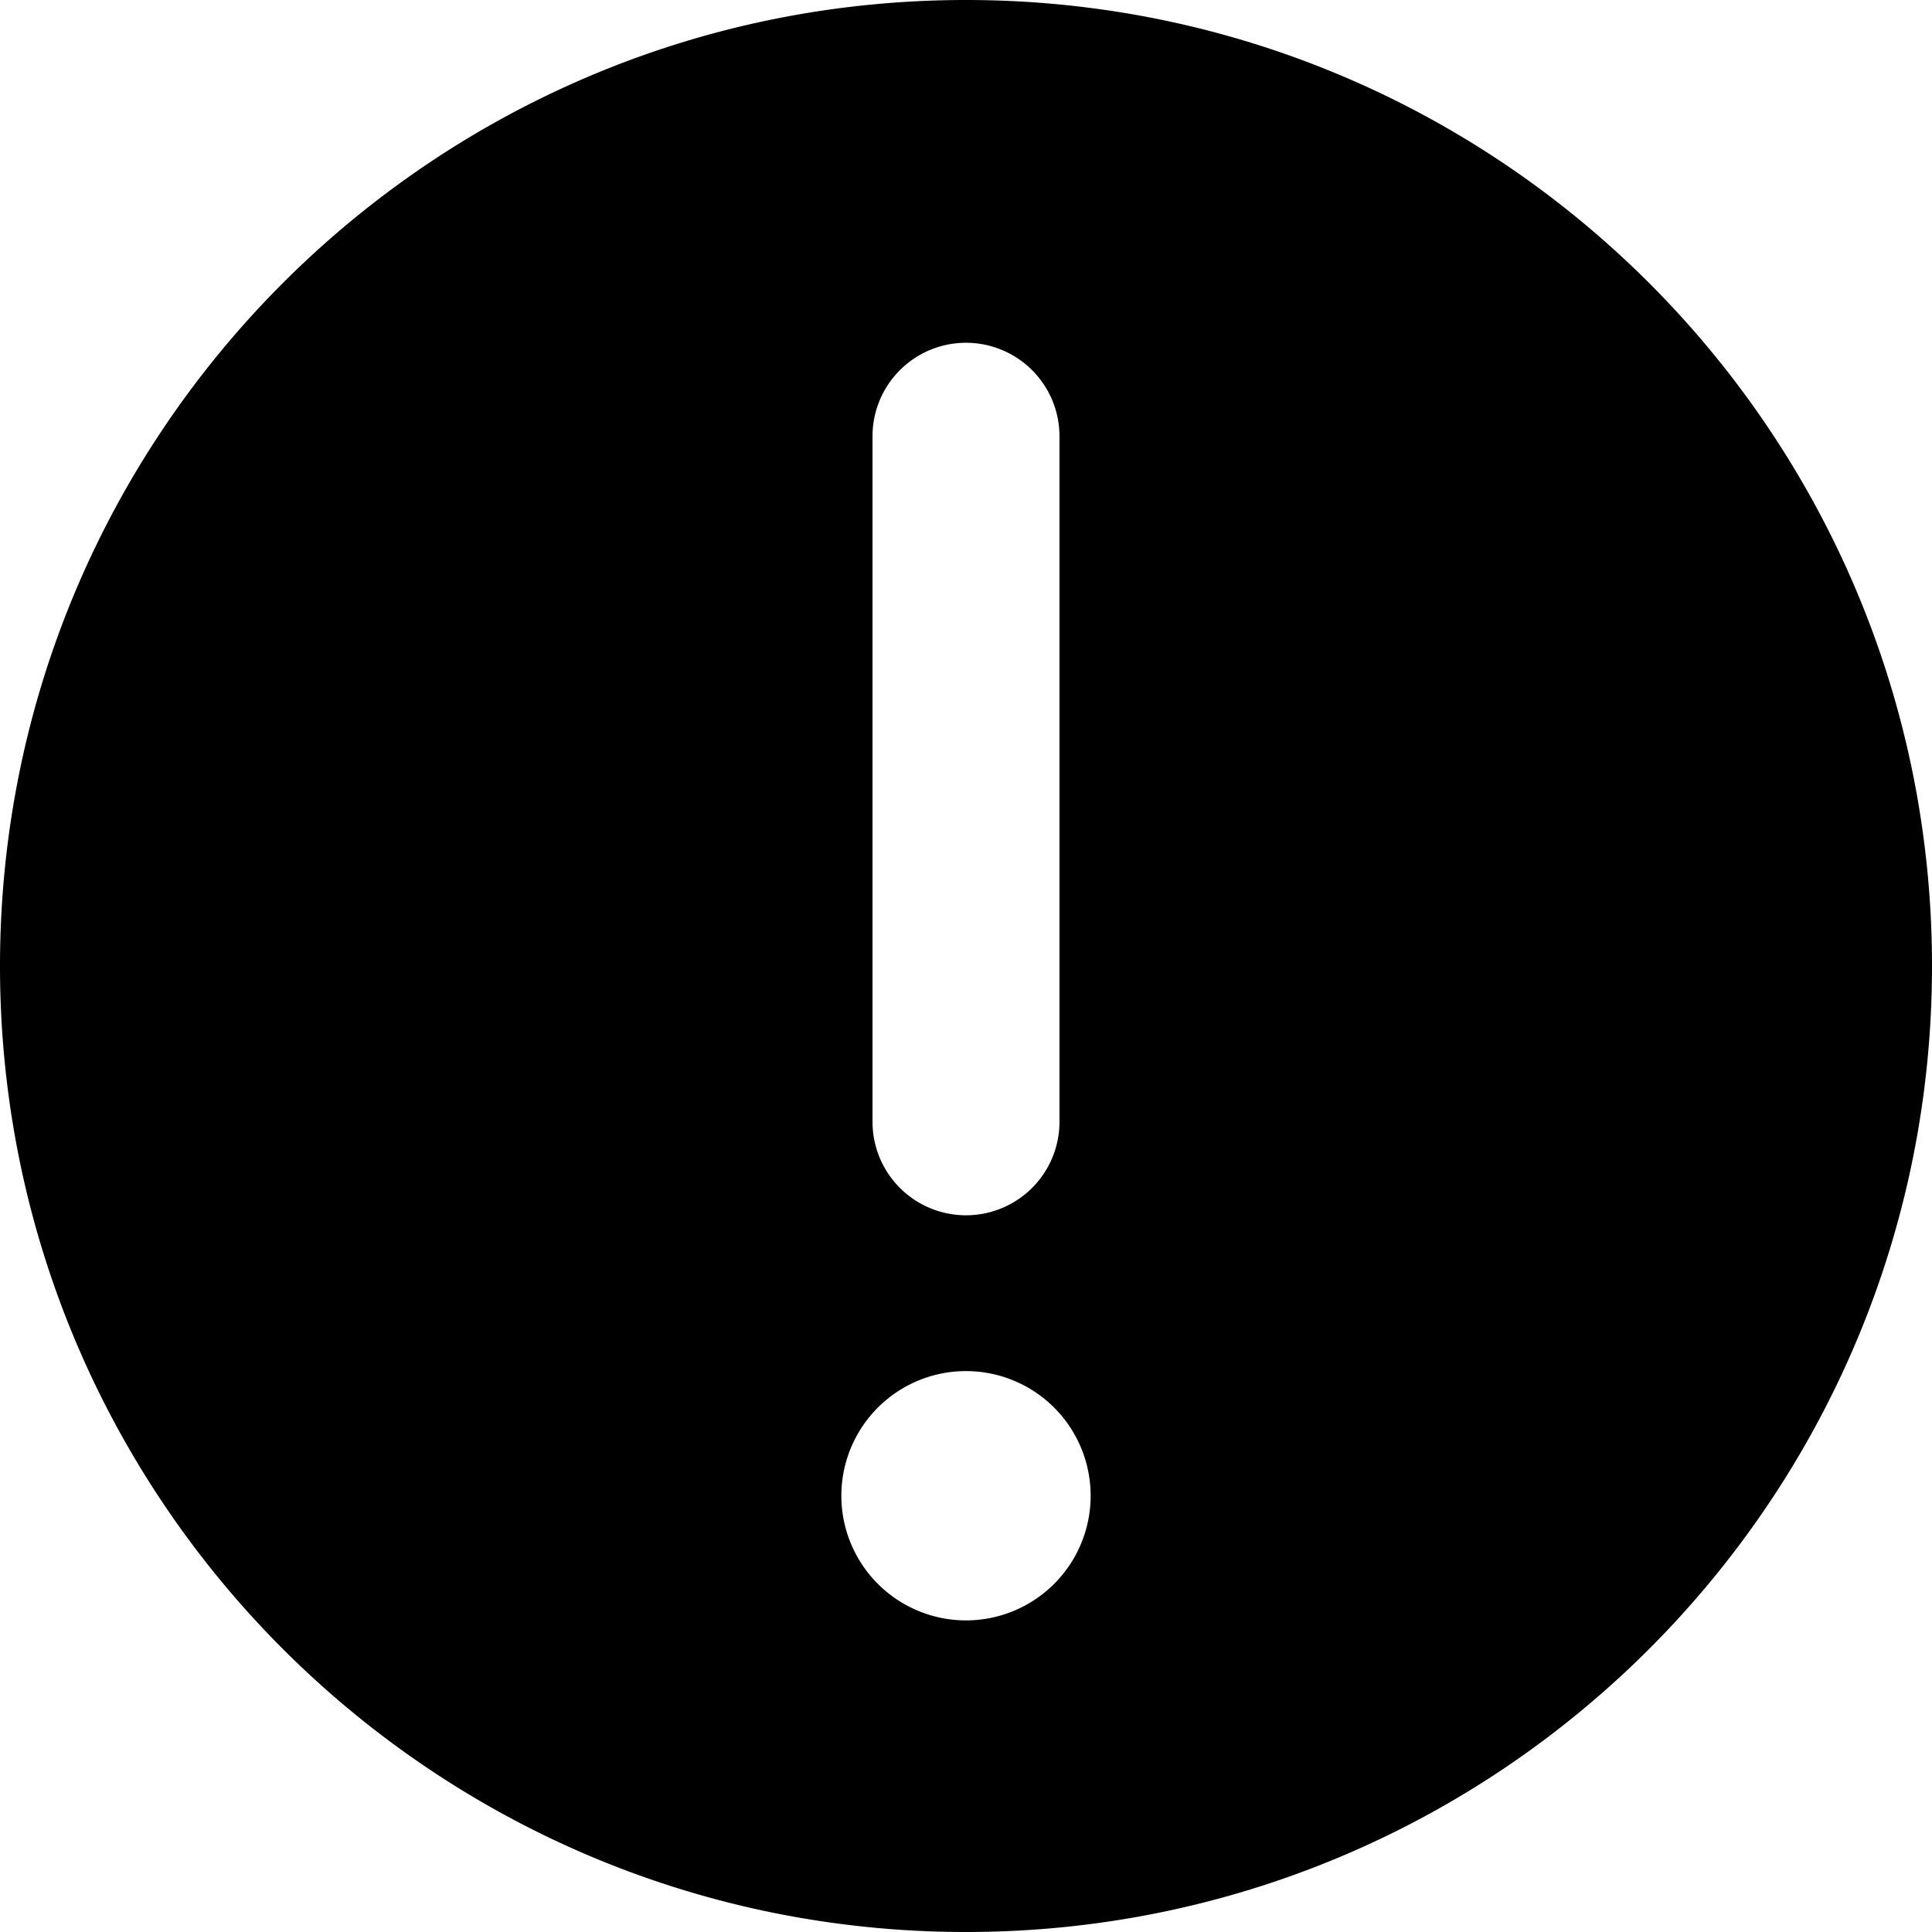 <svg class="icon" viewBox="0 0 1024 1024" xmlns="http://www.w3.org/2000/svg" width="200" height="200"><defs><style/></defs><path d="M512 1024C229.244 1024 0 794.756 0 512S229.244 0 512 0s512 229.244 512 512-229.244 512-512 512zm0-842.323a49.548 49.548 0 0 0-49.548 49.549V594.58a49.548 49.548 0 0 0 99.096 0V231.226A49.548 49.548 0 0 0 512 181.677zm0 677.162a66.065 66.065 0 1 0 0-132.13 66.065 66.065 0 0 0 0 132.13z"/></svg>